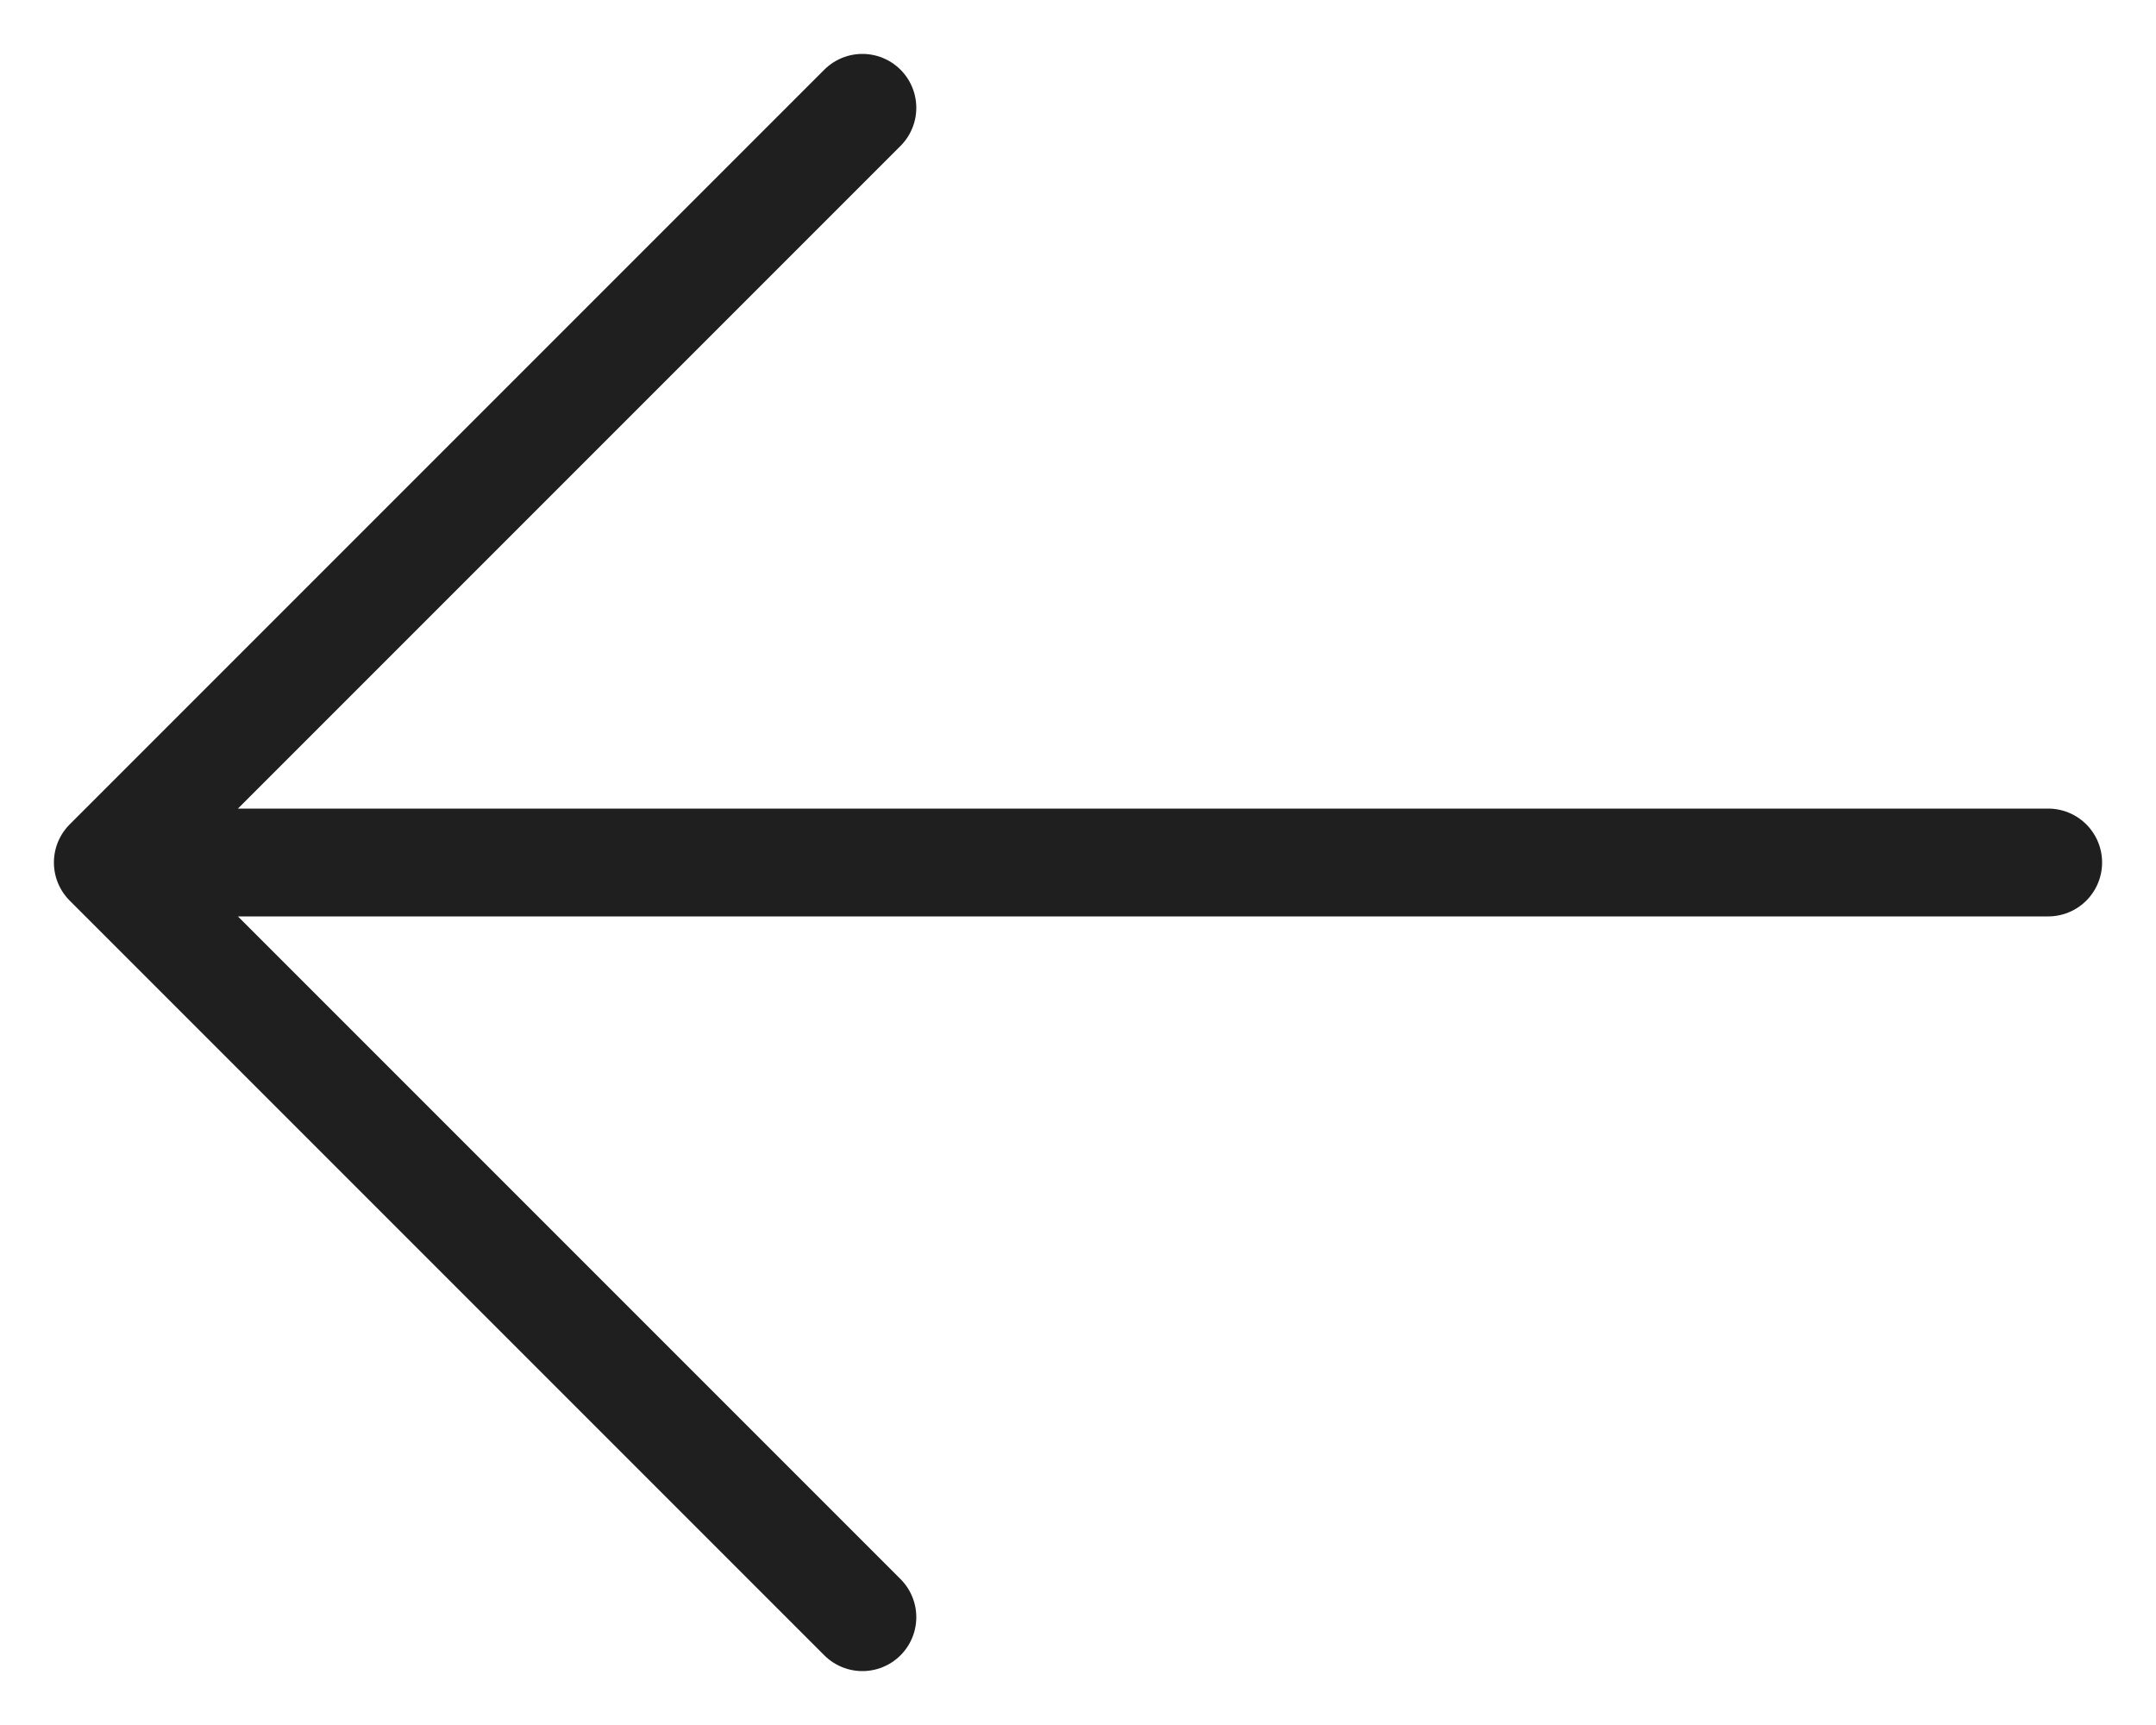 <svg width="20" height="16" viewBox="0 0 20 16" fill="none" xmlns="http://www.w3.org/2000/svg">
<path d="M8 15L1 8M1 8L8 1M1 8L19 8" stroke="#1F1F1F" stroke-linecap="round" stroke-linejoin="round"/>
</svg>
